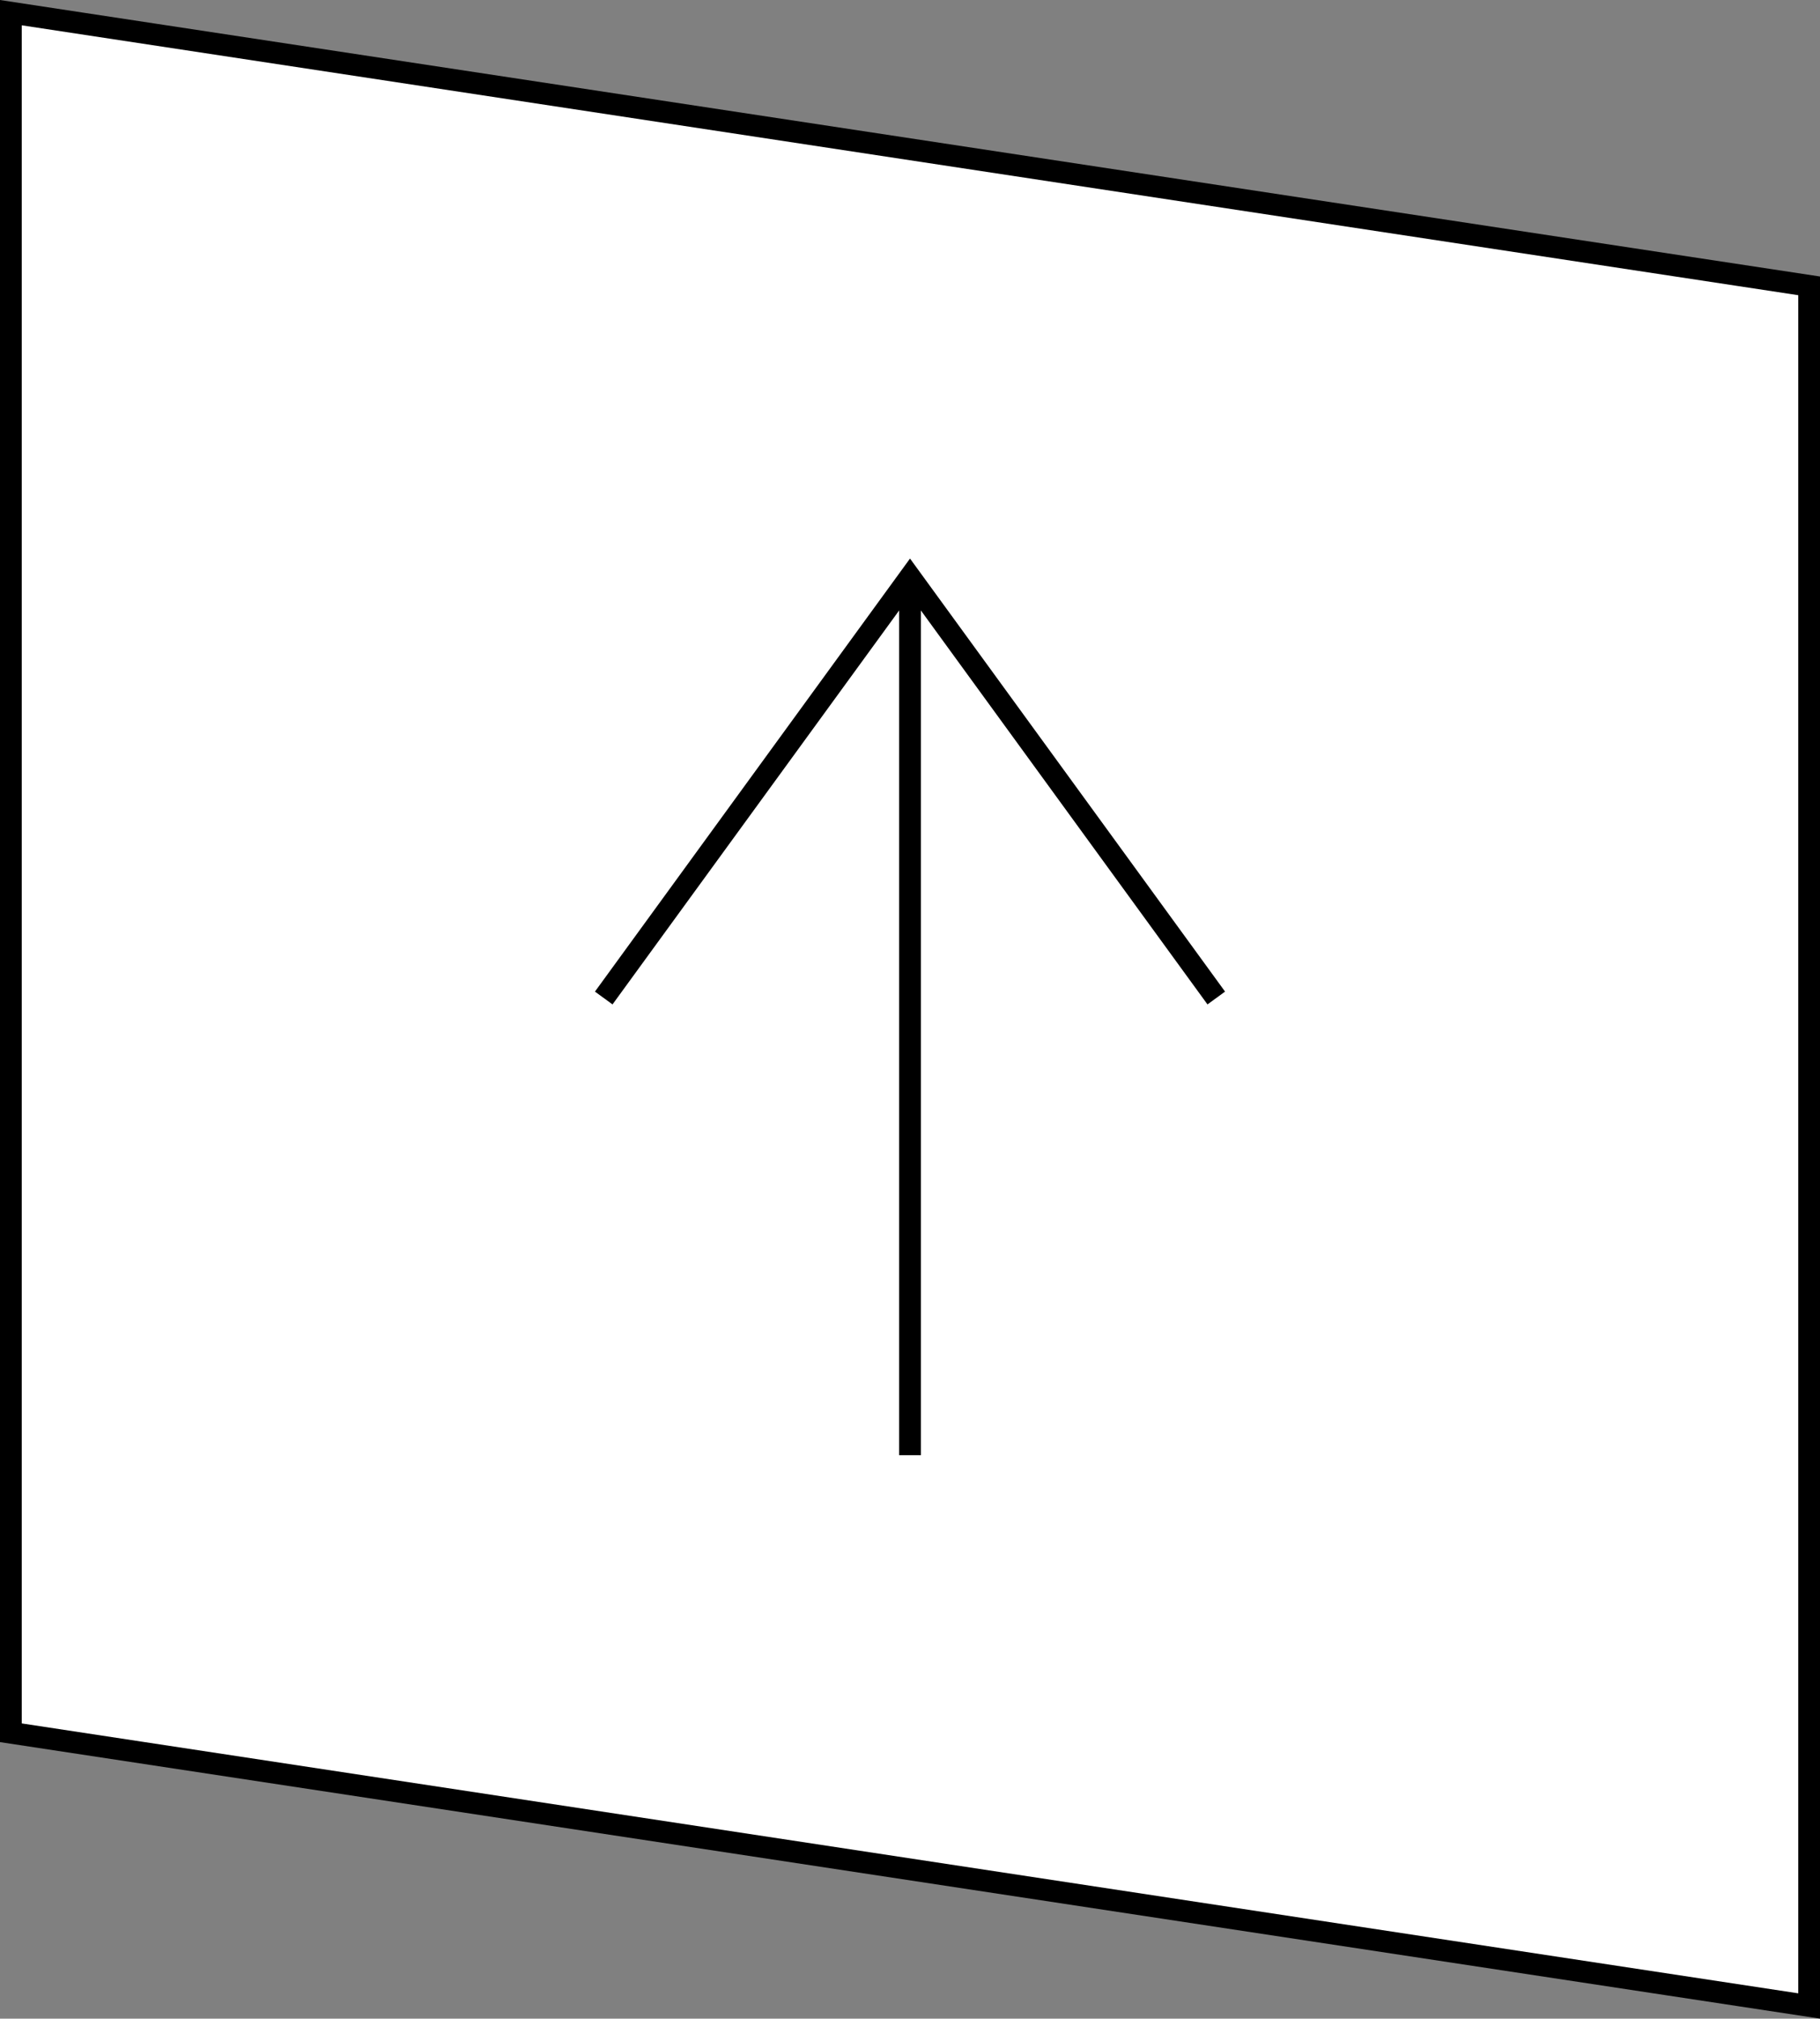 <!-- Generator: Adobe Illustrator 21.0.2, SVG Export Plug-In  -->
<svg version="1.1"
	 xmlns="http://www.w3.org/2000/svg" xmlns:xlink="http://www.w3.org/1999/xlink" xmlns:a="http://ns.adobe.com/AdobeSVGViewerExtensions/3.0/"
	 x="0px" y="0px" width="83.709px" height="92.8px" viewBox="0 0 83.709 92.8" style="enable-background:new 0 0 83.709 92.8;"
	 xml:space="preserve">
<rect x="0" y="0" width="83.709" height="92.8" fill="#808080" stroke="none"/>
<style type="text/css">
	.st0{fill:#FFFFFF;stroke:#000000;stroke-miterlimit:10;}
	.st1{fill:none;stroke:#000000;stroke-miterlimit:10;}
</style>
<defs>
</defs>
<g>
	<polygon class="st0" points="83.209,92.218 0.5,79.658 0.5,0.582 83.209,13.141 	"/>
	<g>
		<line class="st0" x1="41.855" y1="27.045" x2="41.855" y2="66.897"/>
		<polyline class="st1" points="27.768,45.88 41.855,26.527 55.941,45.88 		"/>
	</g>
</g>
</svg>